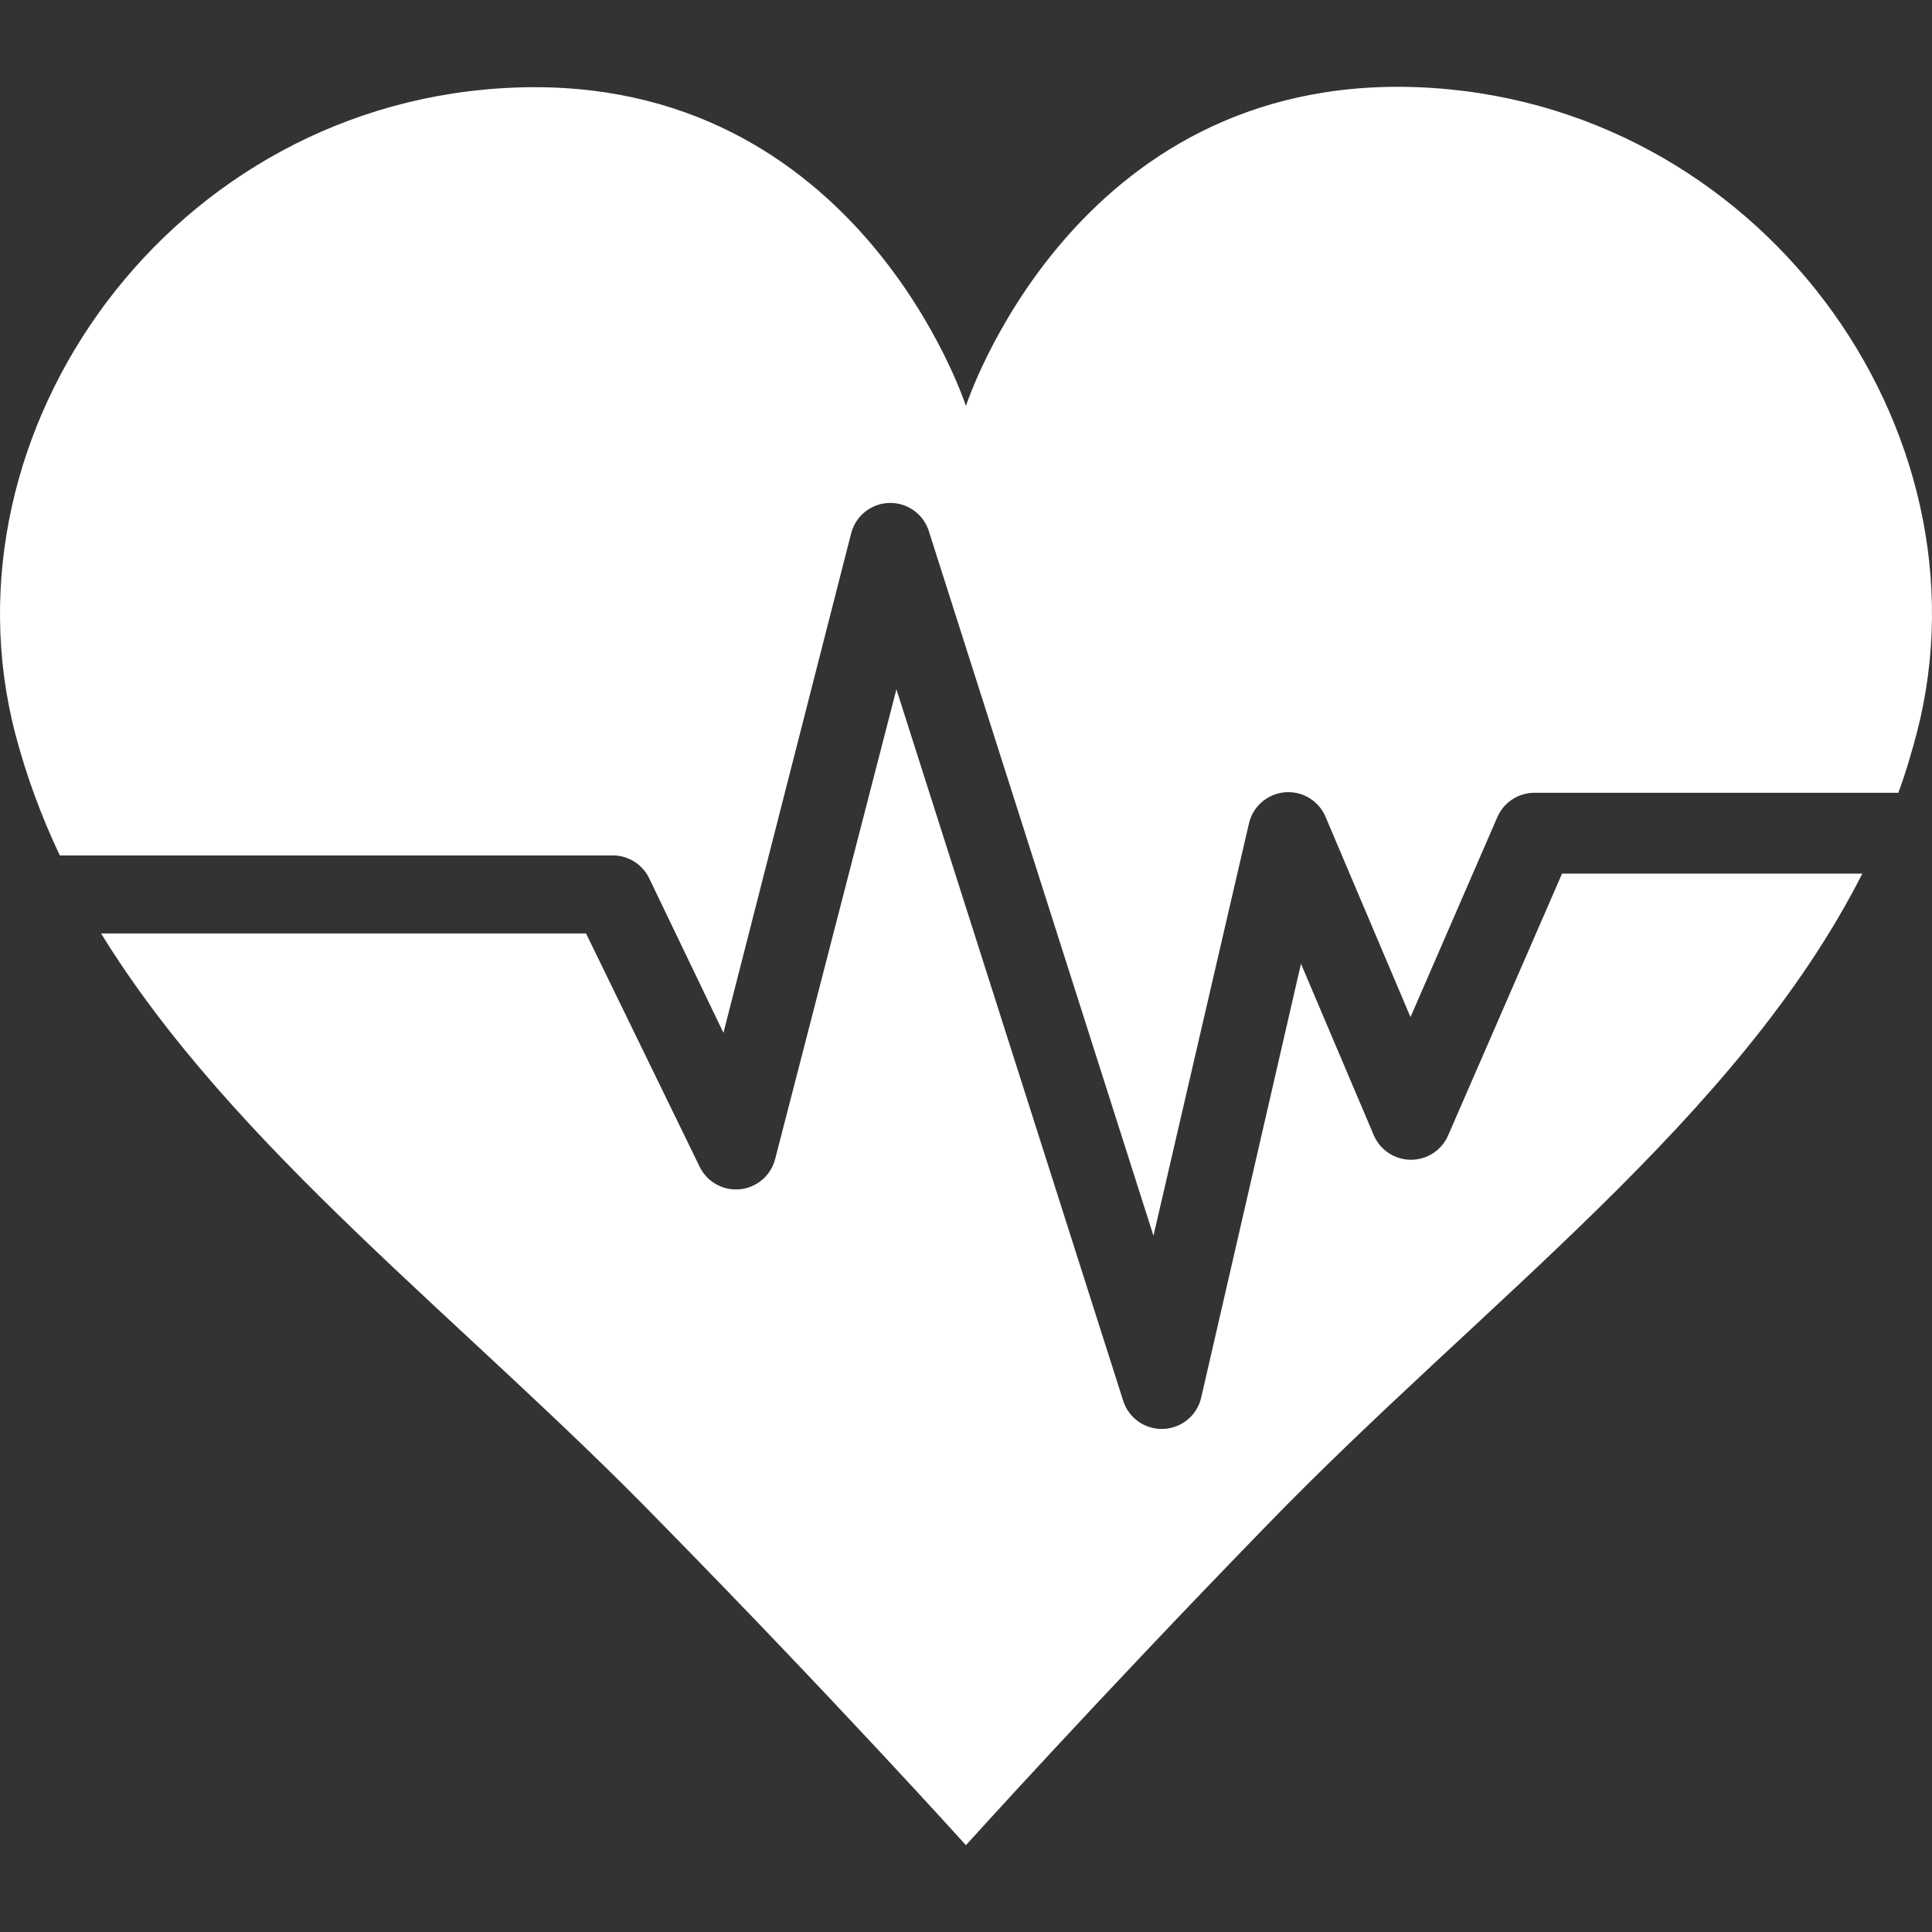 <?xml version="1.0"?>
<svg xmlns="http://www.w3.org/2000/svg" xmlns:xlink="http://www.w3.org/1999/xlink" xmlns:svgjs="http://svgjs.com/svgjs" version="1.1" width="19" height="19" x="0" y="0" viewBox="0 0 382.43 382.43" style="enable-background:new 0 0 512 512" xml:space="preserve" class=""><rect x="0" y="0" width="382.43" height="382.43" fill="#333333" stroke="none"/><g>
<g xmlns="http://www.w3.org/2000/svg">
	<path style="" d="M286.642,224.767c-1.276,2.925-4.169,4.811-7.36,4.8c-3.21-0.003-6.108-1.924-7.36-4.88l-14.4-33.92   l-19.76,85.92c-0.821,3.488-3.86,6.004-7.44,6.16c-3.629,0.166-6.914-2.134-8-5.6l-44.88-140.8l-24,92.96   c-1.082,4.284-5.432,6.879-9.716,5.797c-2.295-0.58-4.215-2.146-5.244-4.277l-22.48-46.16h-96c26.32,42.72,72,76.64,111.12,116.96   c34.4,35.04,60.08,63.52,60.08,63.52s25.68-28.48,59.52-63.28c42.72-44.08,93.28-80.48,117.92-129.04h-59.44L286.642,224.767z" fill="#ffffff" data-original="#ed1b24" class=""/>
	<path style="" d="M280.322,17.247c-68-2.4-89.12,63.12-89.12,63.12s-21.12-65.52-89.12-63.04s-114.72,67.84-99.04,128   c2.184,8.255,5.13,16.289,8.8,24h109.44c3.059-0.006,5.854,1.733,7.2,4.48l14.72,30.64l25.28-98.88   c1.097-4.28,5.456-6.86,9.736-5.764c2.656,0.681,4.779,2.675,5.624,5.284l44.48,139.52l18.88-81.52   c0.947-4.316,5.213-7.047,9.528-6.1c2.551,0.56,4.668,2.329,5.672,4.74l16.8,39.6l17.2-39.6c1.276-2.925,4.169-4.811,7.36-4.8h72   c1.44-3.84,2.64-8,3.68-11.92C394.962,85.087,348.242,19.727,280.322,17.247L280.322,17.247z" fill="#ffffff" data-original="#ed1b24" class=""/>
</g>
<g xmlns="http://www.w3.org/2000/svg">
</g>
<g xmlns="http://www.w3.org/2000/svg">
</g>
<g xmlns="http://www.w3.org/2000/svg">
</g>
<g xmlns="http://www.w3.org/2000/svg">
</g>
<g xmlns="http://www.w3.org/2000/svg">
</g>
<g xmlns="http://www.w3.org/2000/svg">
</g>
<g xmlns="http://www.w3.org/2000/svg">
</g>
<g xmlns="http://www.w3.org/2000/svg">
</g>
<g xmlns="http://www.w3.org/2000/svg">
</g>
<g xmlns="http://www.w3.org/2000/svg">
</g>
<g xmlns="http://www.w3.org/2000/svg">
</g>
<g xmlns="http://www.w3.org/2000/svg">
</g>
<g xmlns="http://www.w3.org/2000/svg">
</g>
<g xmlns="http://www.w3.org/2000/svg">
</g>
<g xmlns="http://www.w3.org/2000/svg">
</g>
</g></svg>
